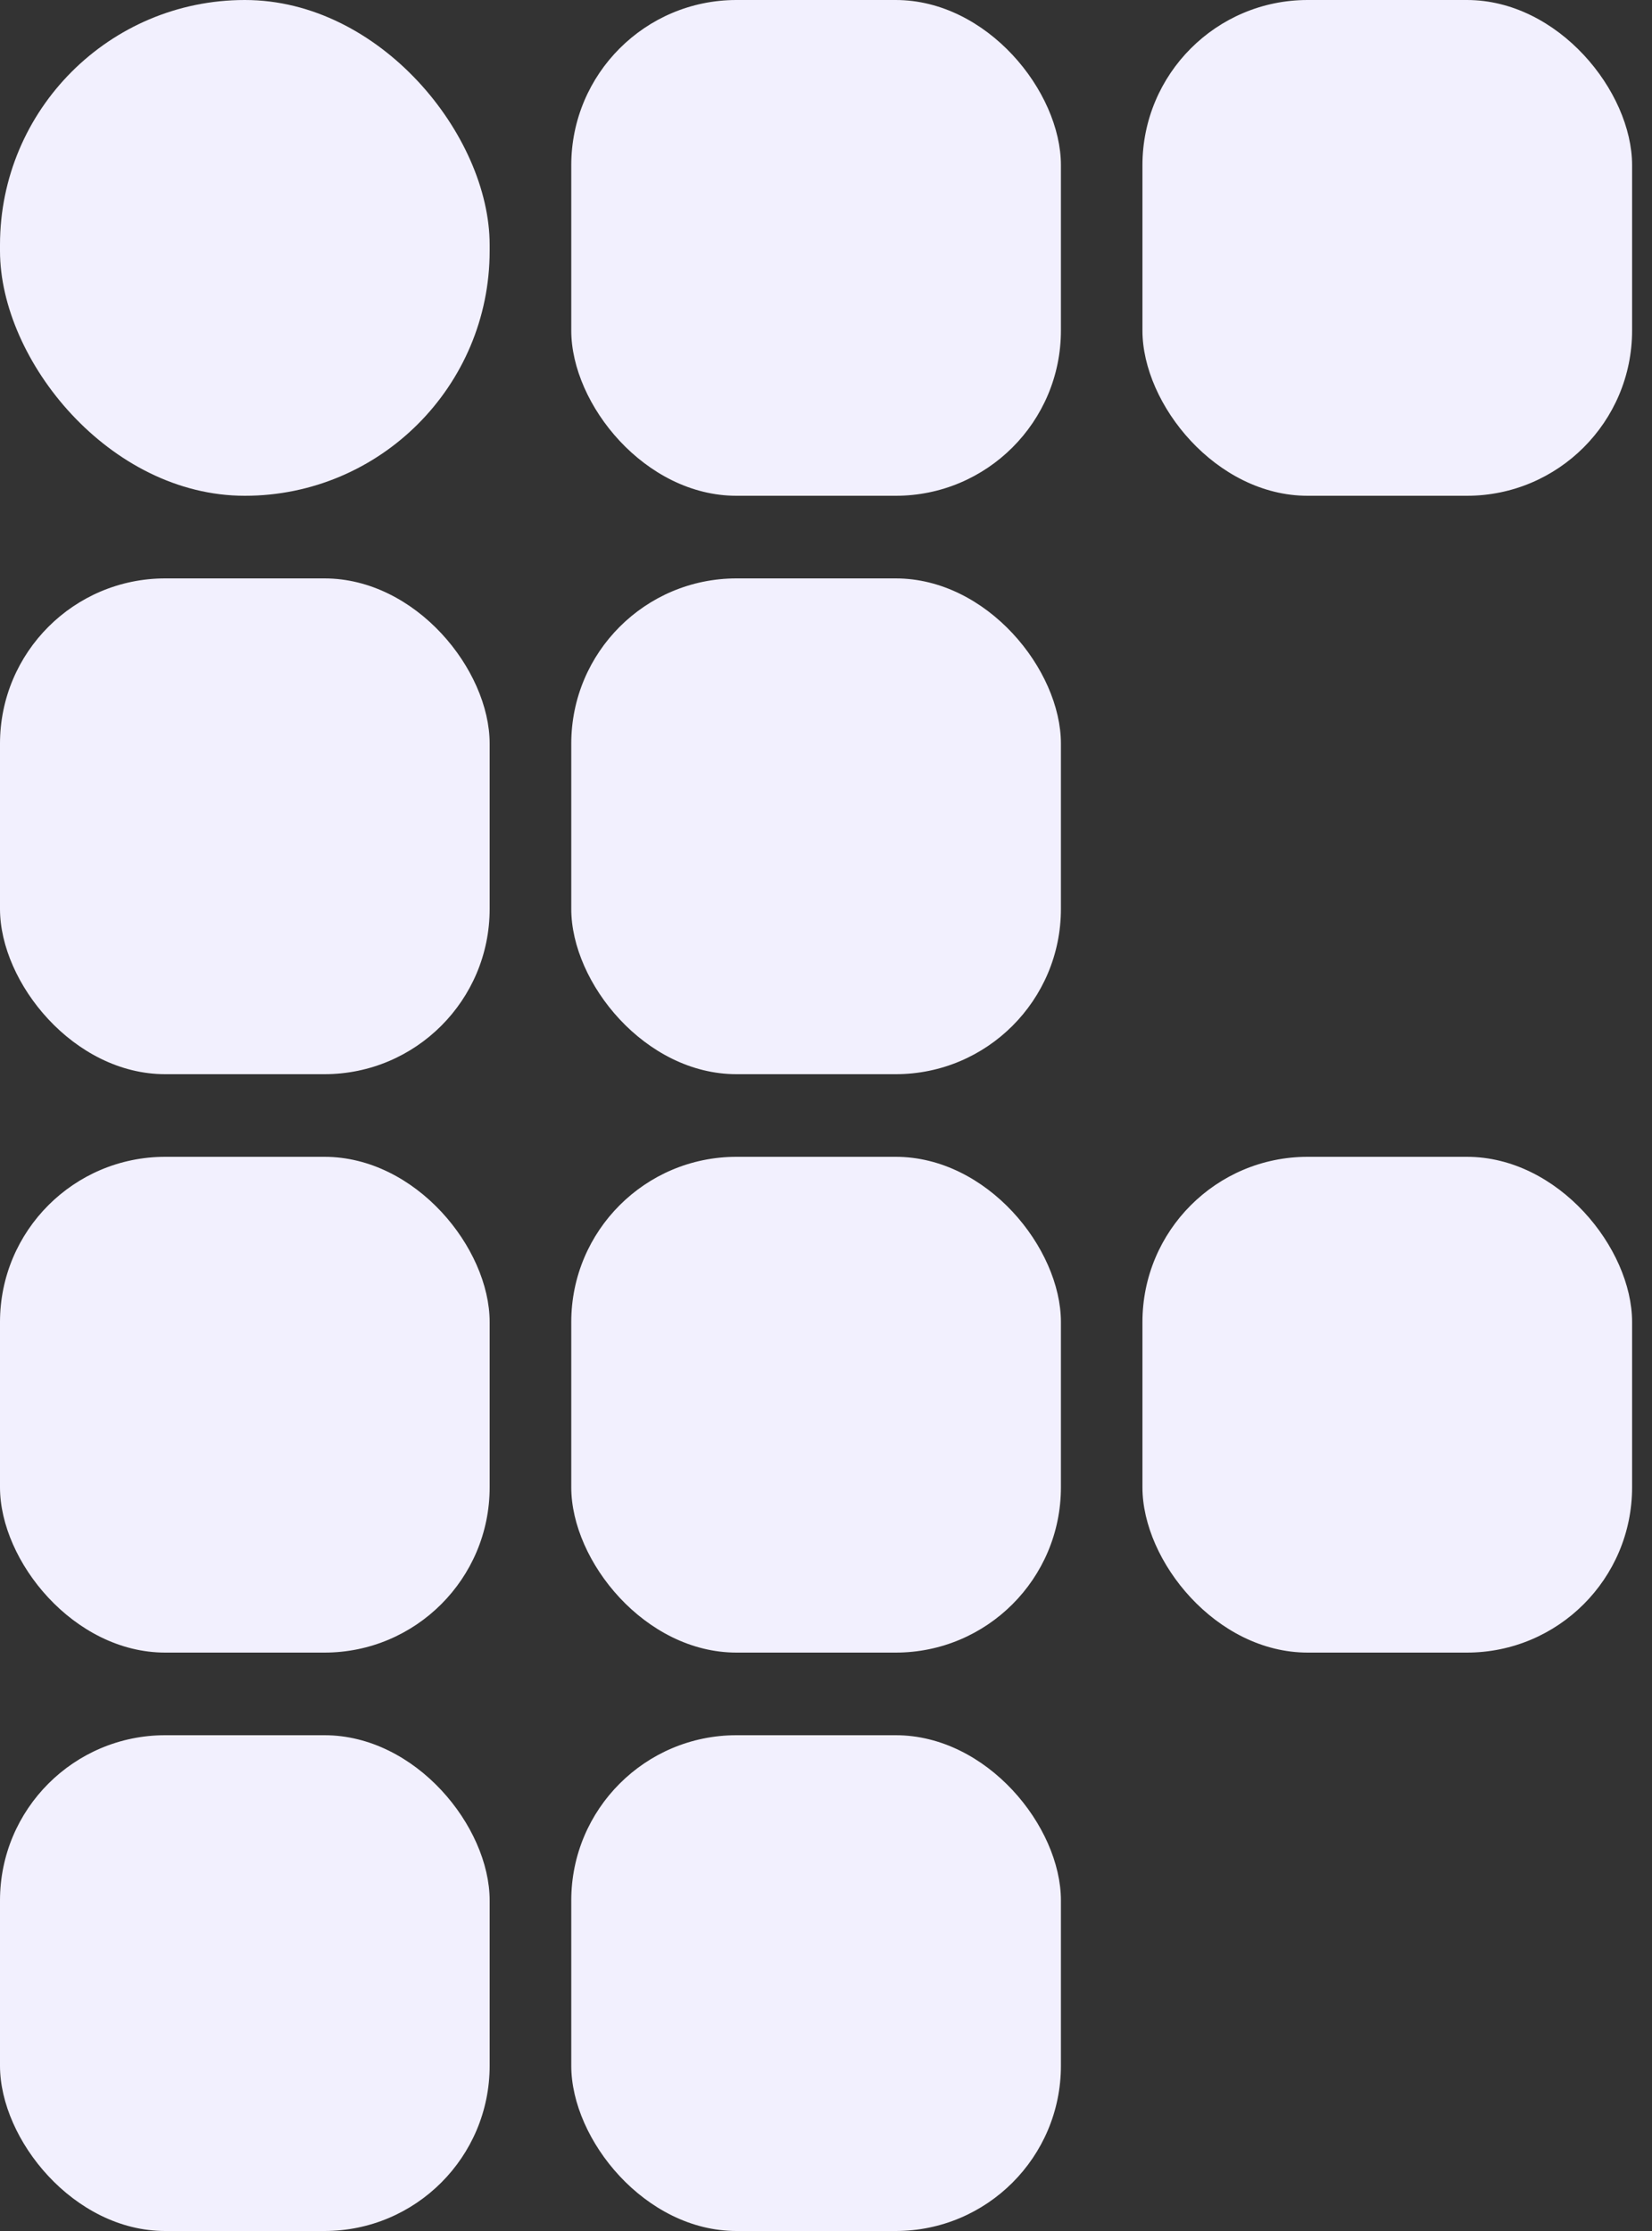 <svg width="20" height="27" viewBox="0 0 20 27" fill="none" xmlns="http://www.w3.org/2000/svg">
<rect x="0" y="0" width="20" height="27" fill="#333333" stroke="none"/>
<rect x="6.916" width="5.928" height="6" rx="2" fill="#F2F0FE"/>
<rect x="13.831" width="5.928" height="6" rx="2" fill="#F2F0FE"/>
<rect y="21" width="5.928" height="6" rx="2" fill="#F2F0FE"/>
<rect y="14" width="5.928" height="6" rx="2" fill="#F2F0FE"/>
<rect y="7" width="5.928" height="6" rx="2" fill="#F2F0FE"/>
<rect width="5.928" height="6" rx="2.964" fill="#F2F0FE"/>
<rect x="6.916" y="21" width="5.928" height="6" rx="2" fill="#F2F0FE"/>
<rect x="6.916" y="14" width="5.928" height="6" rx="2" fill="#F2F0FE"/>
<rect x="13.831" y="14" width="5.928" height="6" rx="2" fill="#F2F0FE"/>
<rect x="6.916" y="7" width="5.928" height="6" rx="2" fill="#F2F0FE"/>
</svg>
